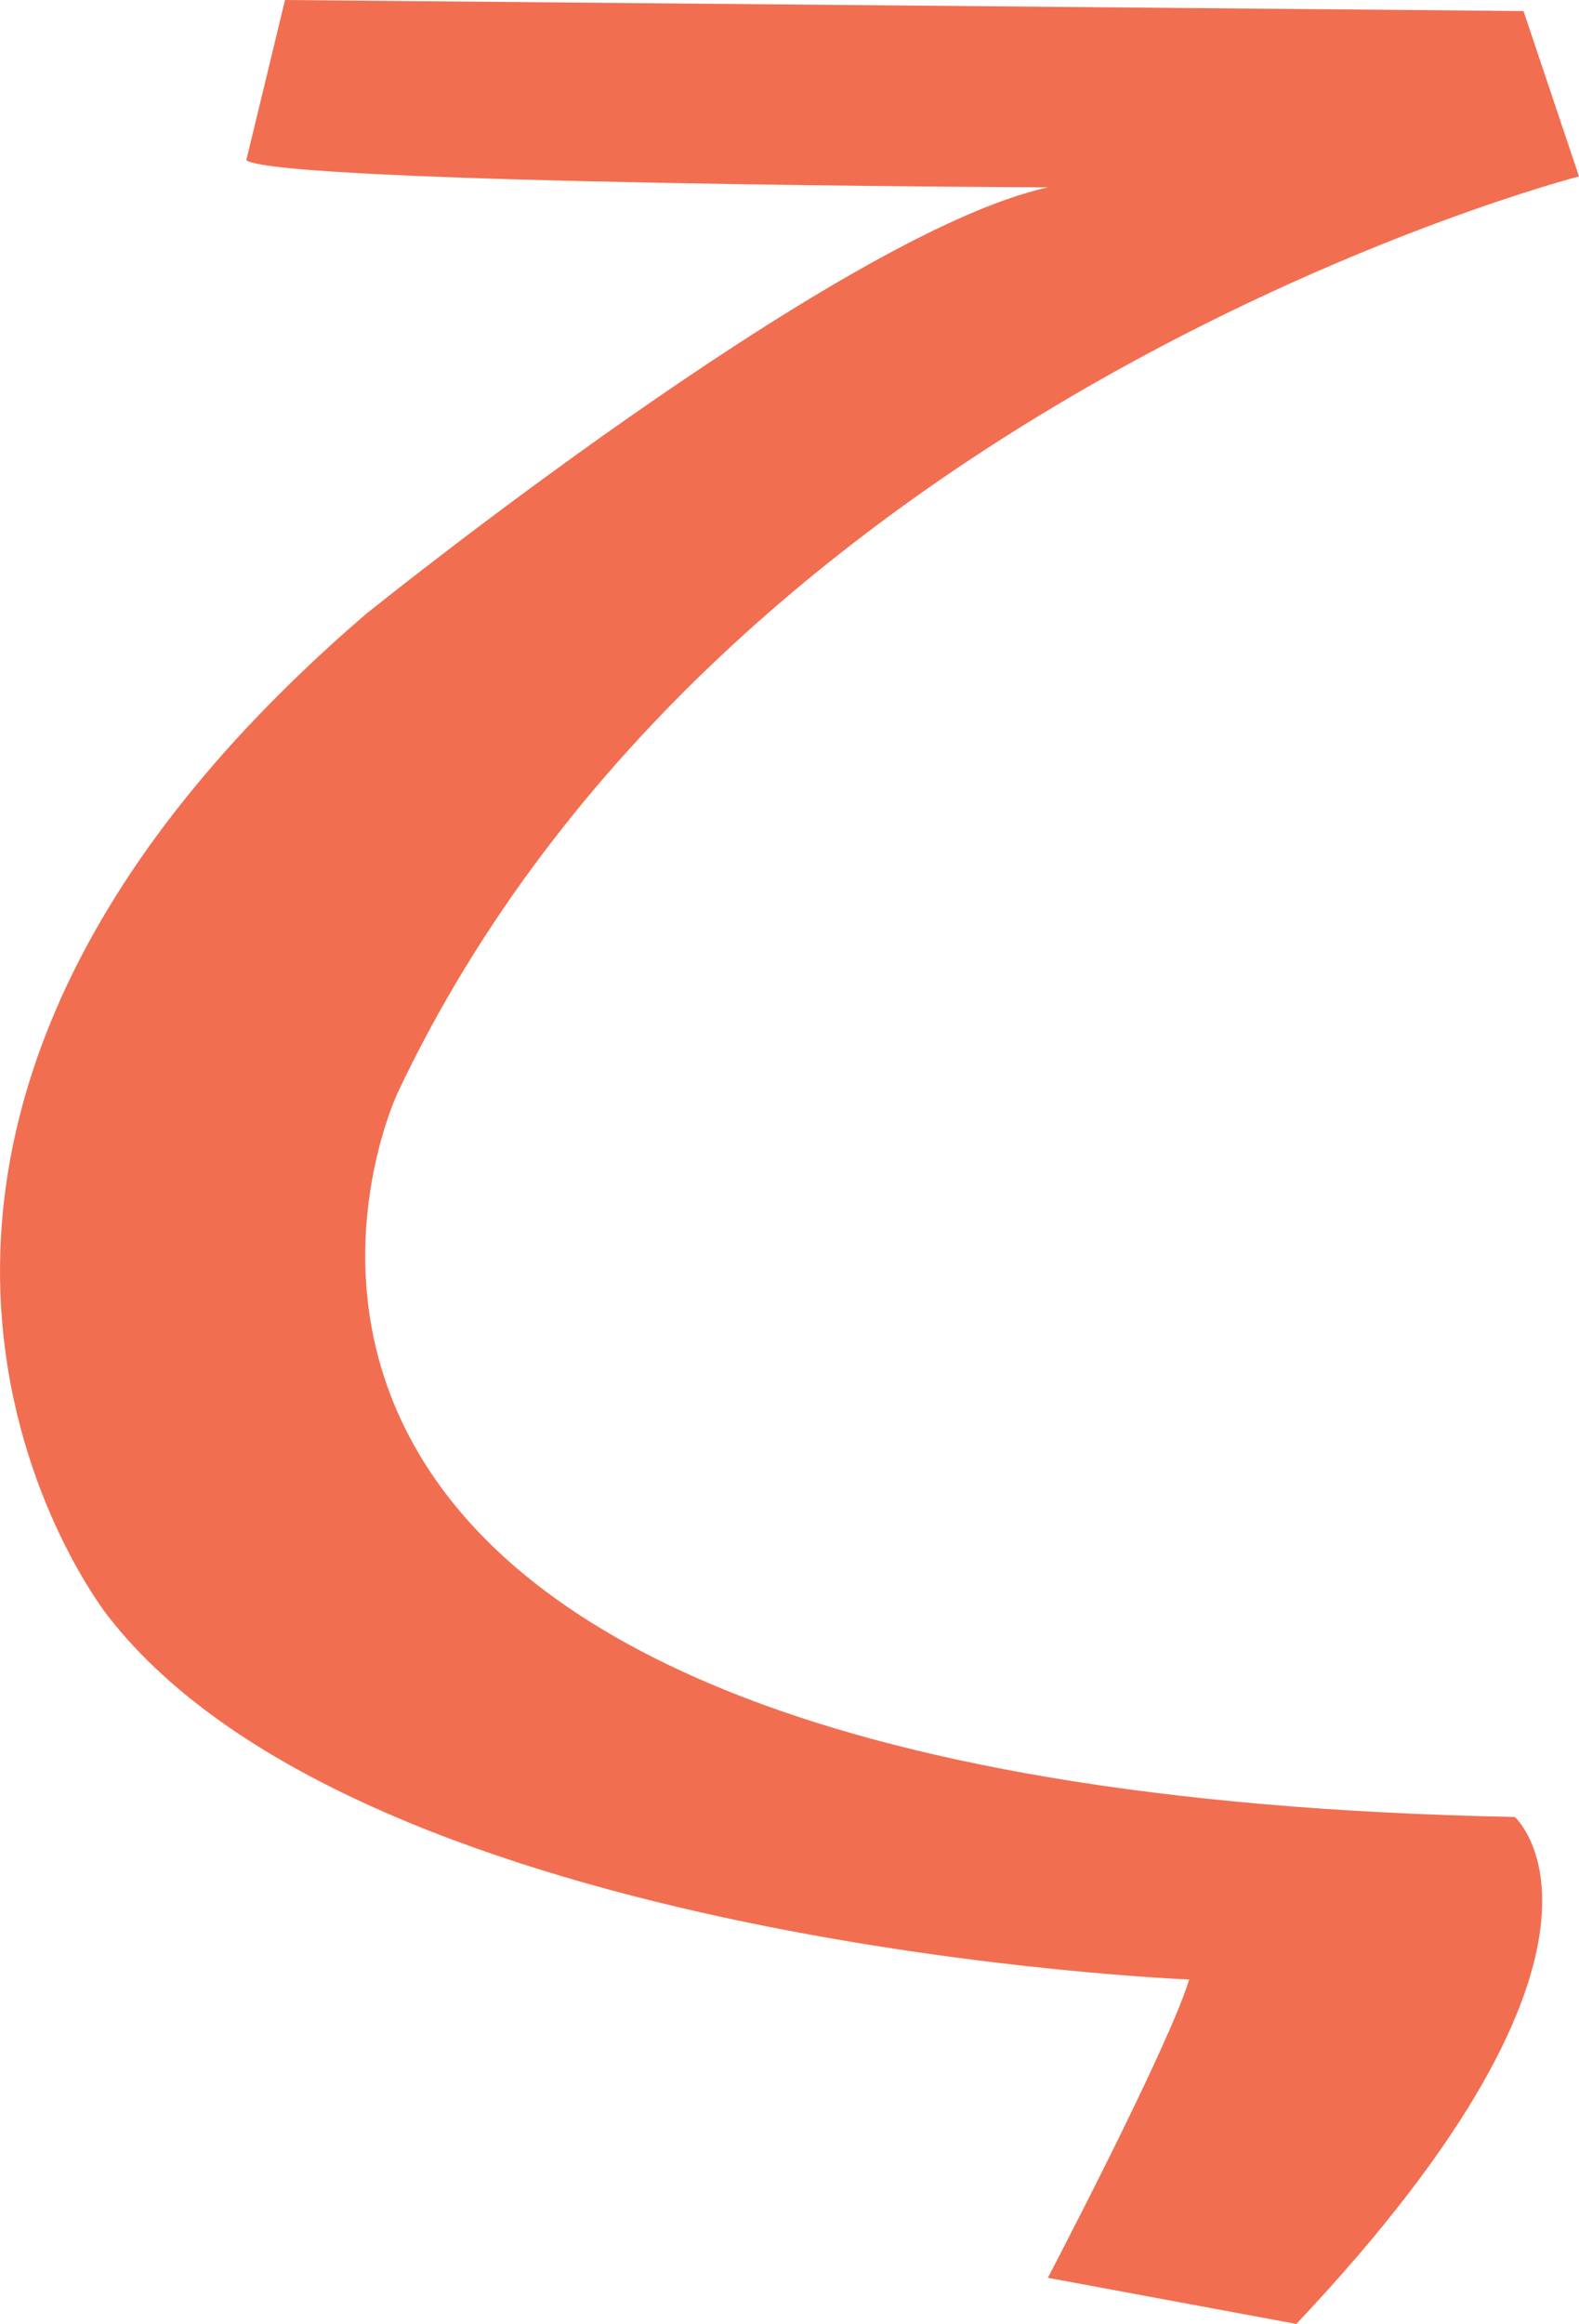 <svg id="Layer_1" data-name="Layer 1" xmlns="http://www.w3.org/2000/svg" viewBox="0 0 555.12 816.45"><defs><style>.cls-1{fill:none;stroke:#f26e51;stroke-miterlimit:10;stroke-width:5px;}.cls-2{fill:#f26e51;}</style></defs><path class="cls-1" d="M125.32,225.68" transform="translate(-27.72 -25.44)"/><path class="cls-2" d="M127.92,25.44l435.41,3.88,19.51,58.1s-299.39,77-415.28,321.85c0,0-116.29,244.51,392.71,254.51,0,0,49.71,44.17-76.8,178.11l-87.36-16.21s42.44-80.94,49.69-104.8c0,0-289.55-11.35-380-127.52,0,0-130-162.64,90.45-352.09,0,0,166-133.88,239.86-150,0,0-270-1.12-281.8-9.54Z" transform="translate(-27.72 -25.44)"/></svg>